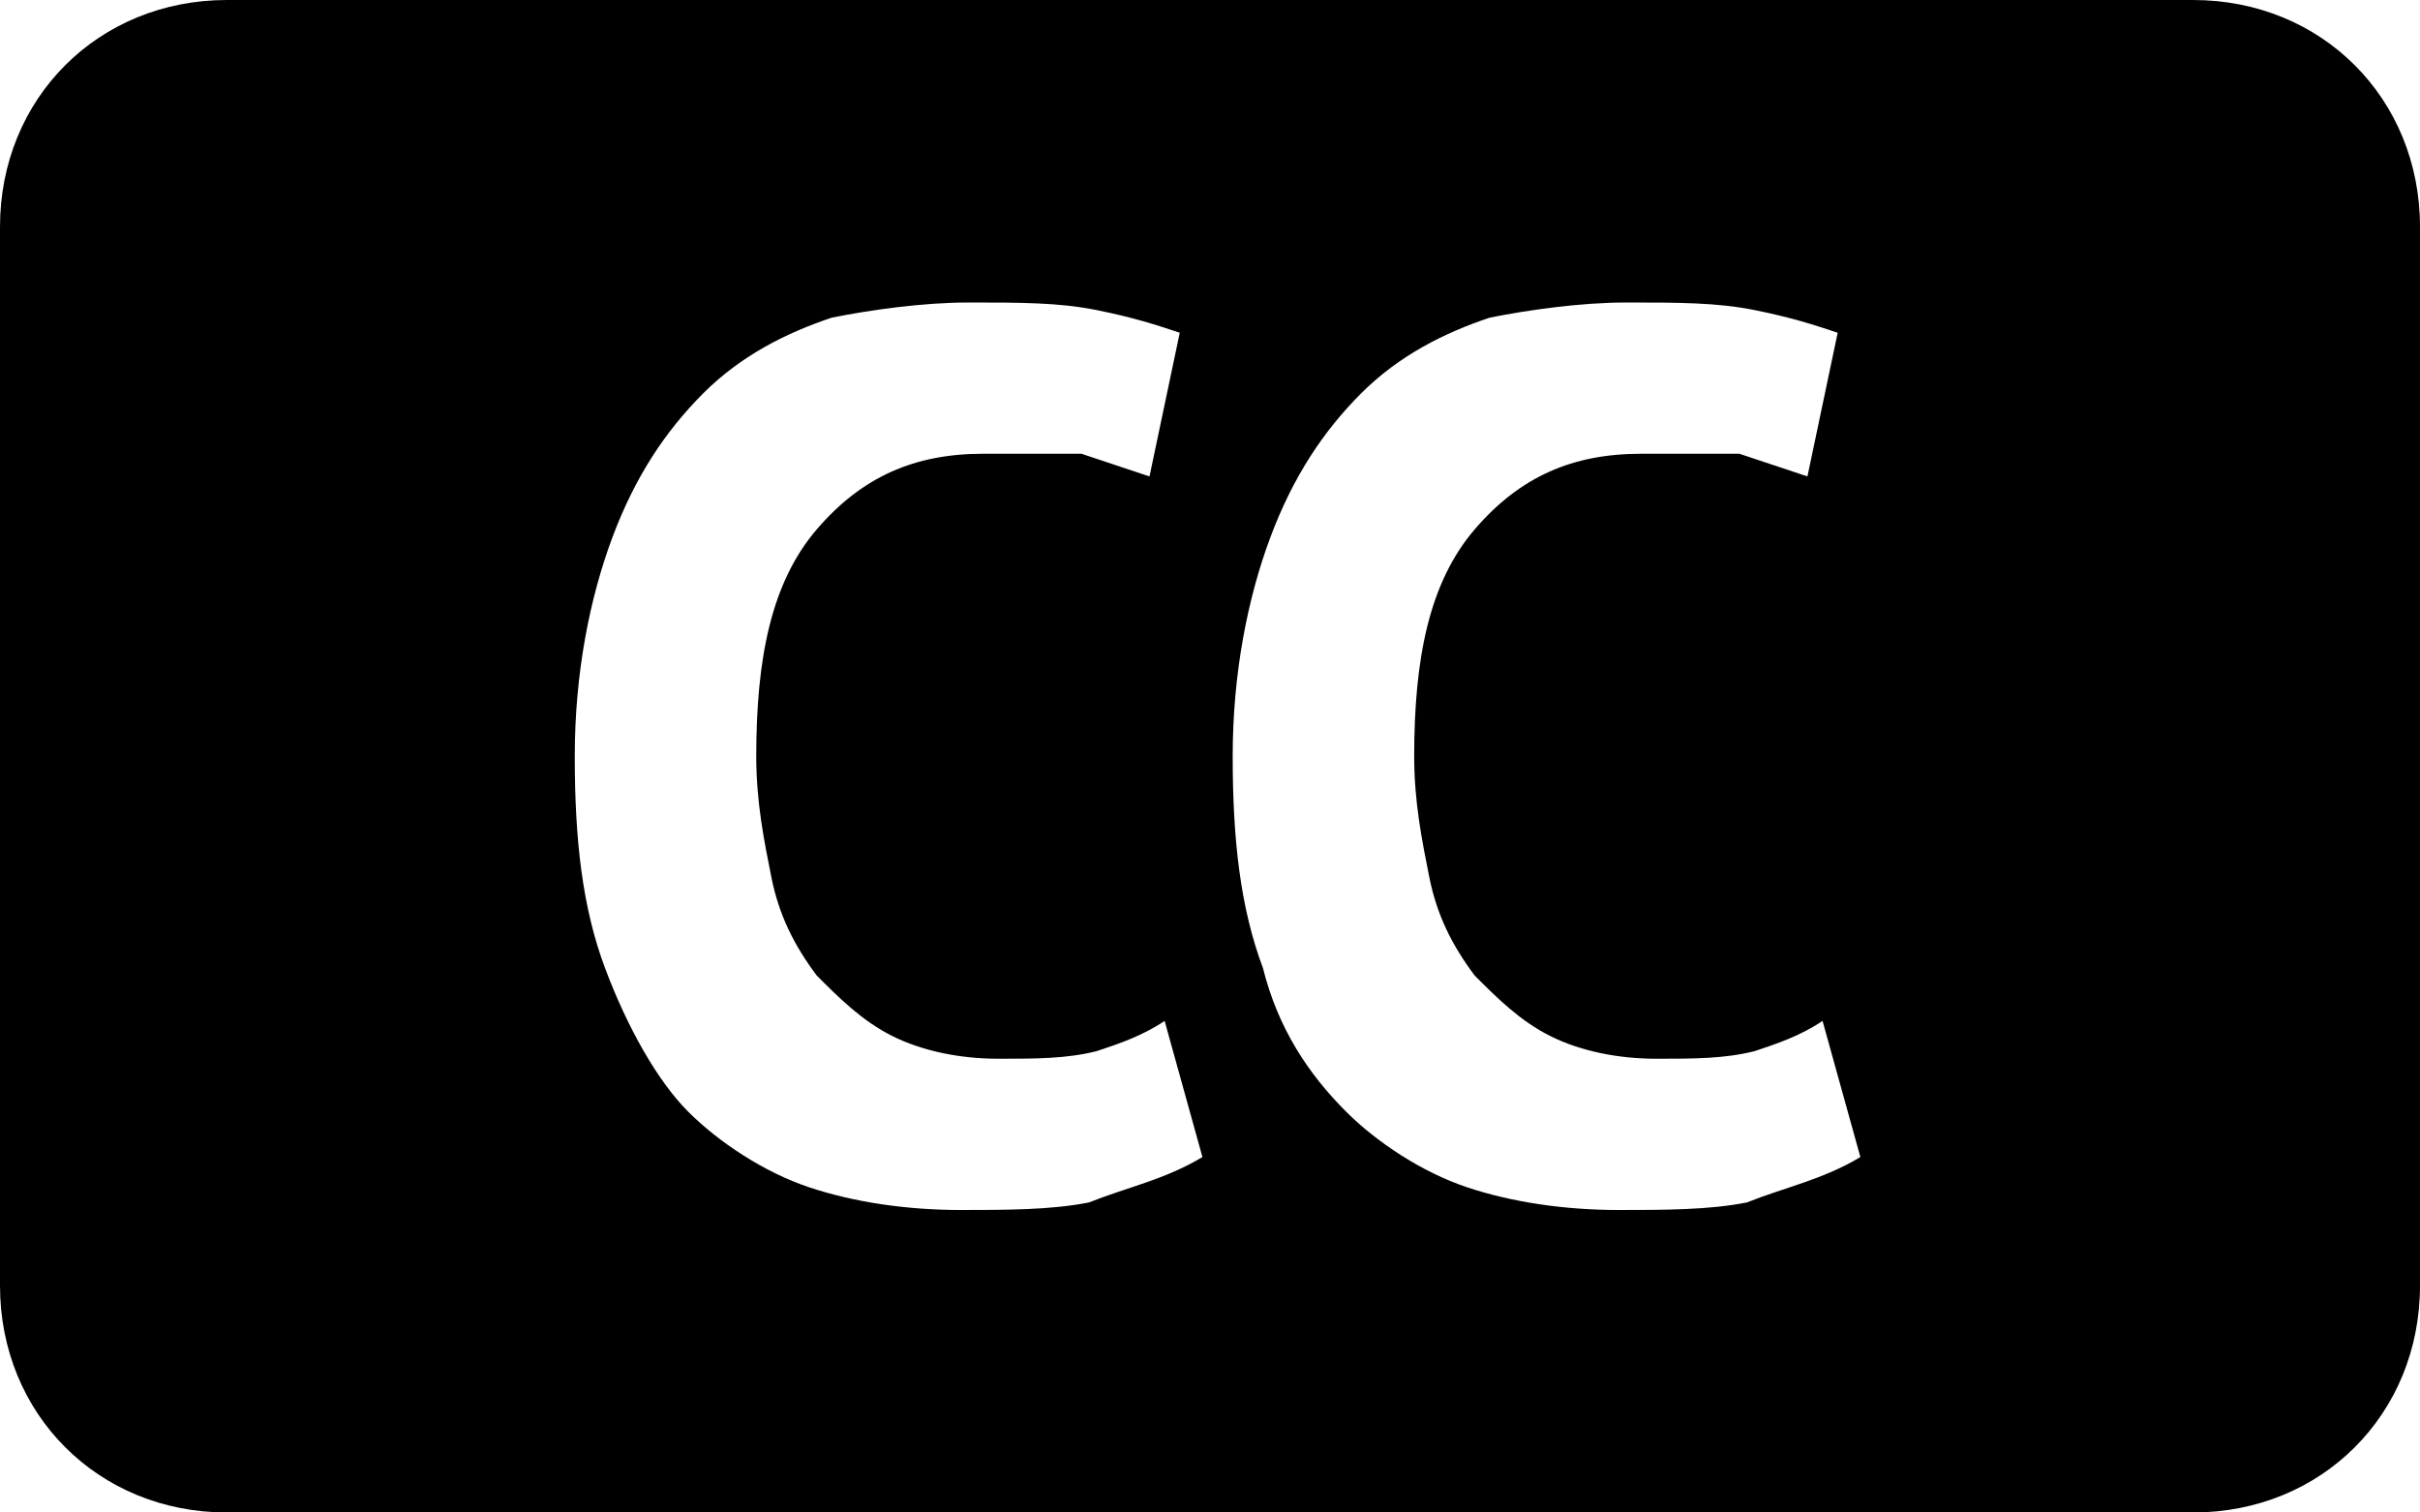 <svg viewBox="0 0 32 20" xmlns="http://www.w3.org/2000/svg"><path d="M29 0H3C1.3 0 0 1.3 0 3v14c0 1.7 1.3 3 3 3h26c1.7 0 3-1.3 3-3V3c0-1.7-1.3-3-3-3zM14.4 15.9c-.5.1-1.1.1-1.7.1-.7 0-1.4-.1-2-.3-.6-.2-1.2-.6-1.6-1-.4-.4-.8-1.1-1.1-1.9-.3-.8-.4-1.7-.4-2.8 0-1.1.2-2.1.5-2.9.3-.8.7-1.4 1.2-1.9s1.1-.8 1.7-1c.5-.1 1.2-.2 1.8-.2.7 0 1.2 0 1.7.1s.8.2 1.1.3l-.4 1.9-.9-.3H13c-.9 0-1.6.3-2.2 1-.6.7-.8 1.7-.8 3 0 .6.1 1.1.2 1.6s.3.9.6 1.3c.3.3.6.6 1 .8.4.2.9.3 1.4.3.5 0 .9 0 1.3-.1.3-.1.6-.2.9-.4l.5 1.8c-.5.3-1 .4-1.5.6zm8.7 0c-.5.1-1.1.1-1.7.1-.7 0-1.4-.1-2-.3-.6-.2-1.2-.6-1.6-1-.5-.5-.9-1.1-1.1-1.9-.3-.8-.4-1.7-.4-2.8 0-1.1.2-2.1.5-2.9.3-.8.7-1.4 1.2-1.9s1.1-.8 1.7-1c.5-.1 1.2-.2 1.8-.2.7 0 1.2 0 1.7.1s.8.2 1.1.3l-.4 1.9L23 6h-1.3c-.9 0-1.6.3-2.2 1-.6.7-.8 1.7-.8 3 0 .6.1 1.1.2 1.6s.3.9.6 1.3c.3.3.6.6 1 .8.4.2.9.3 1.4.3.5 0 .9 0 1.3-.1.3-.1.6-.2.9-.4l.5 1.8c-.5.3-1 .4-1.5.6z"/></svg>